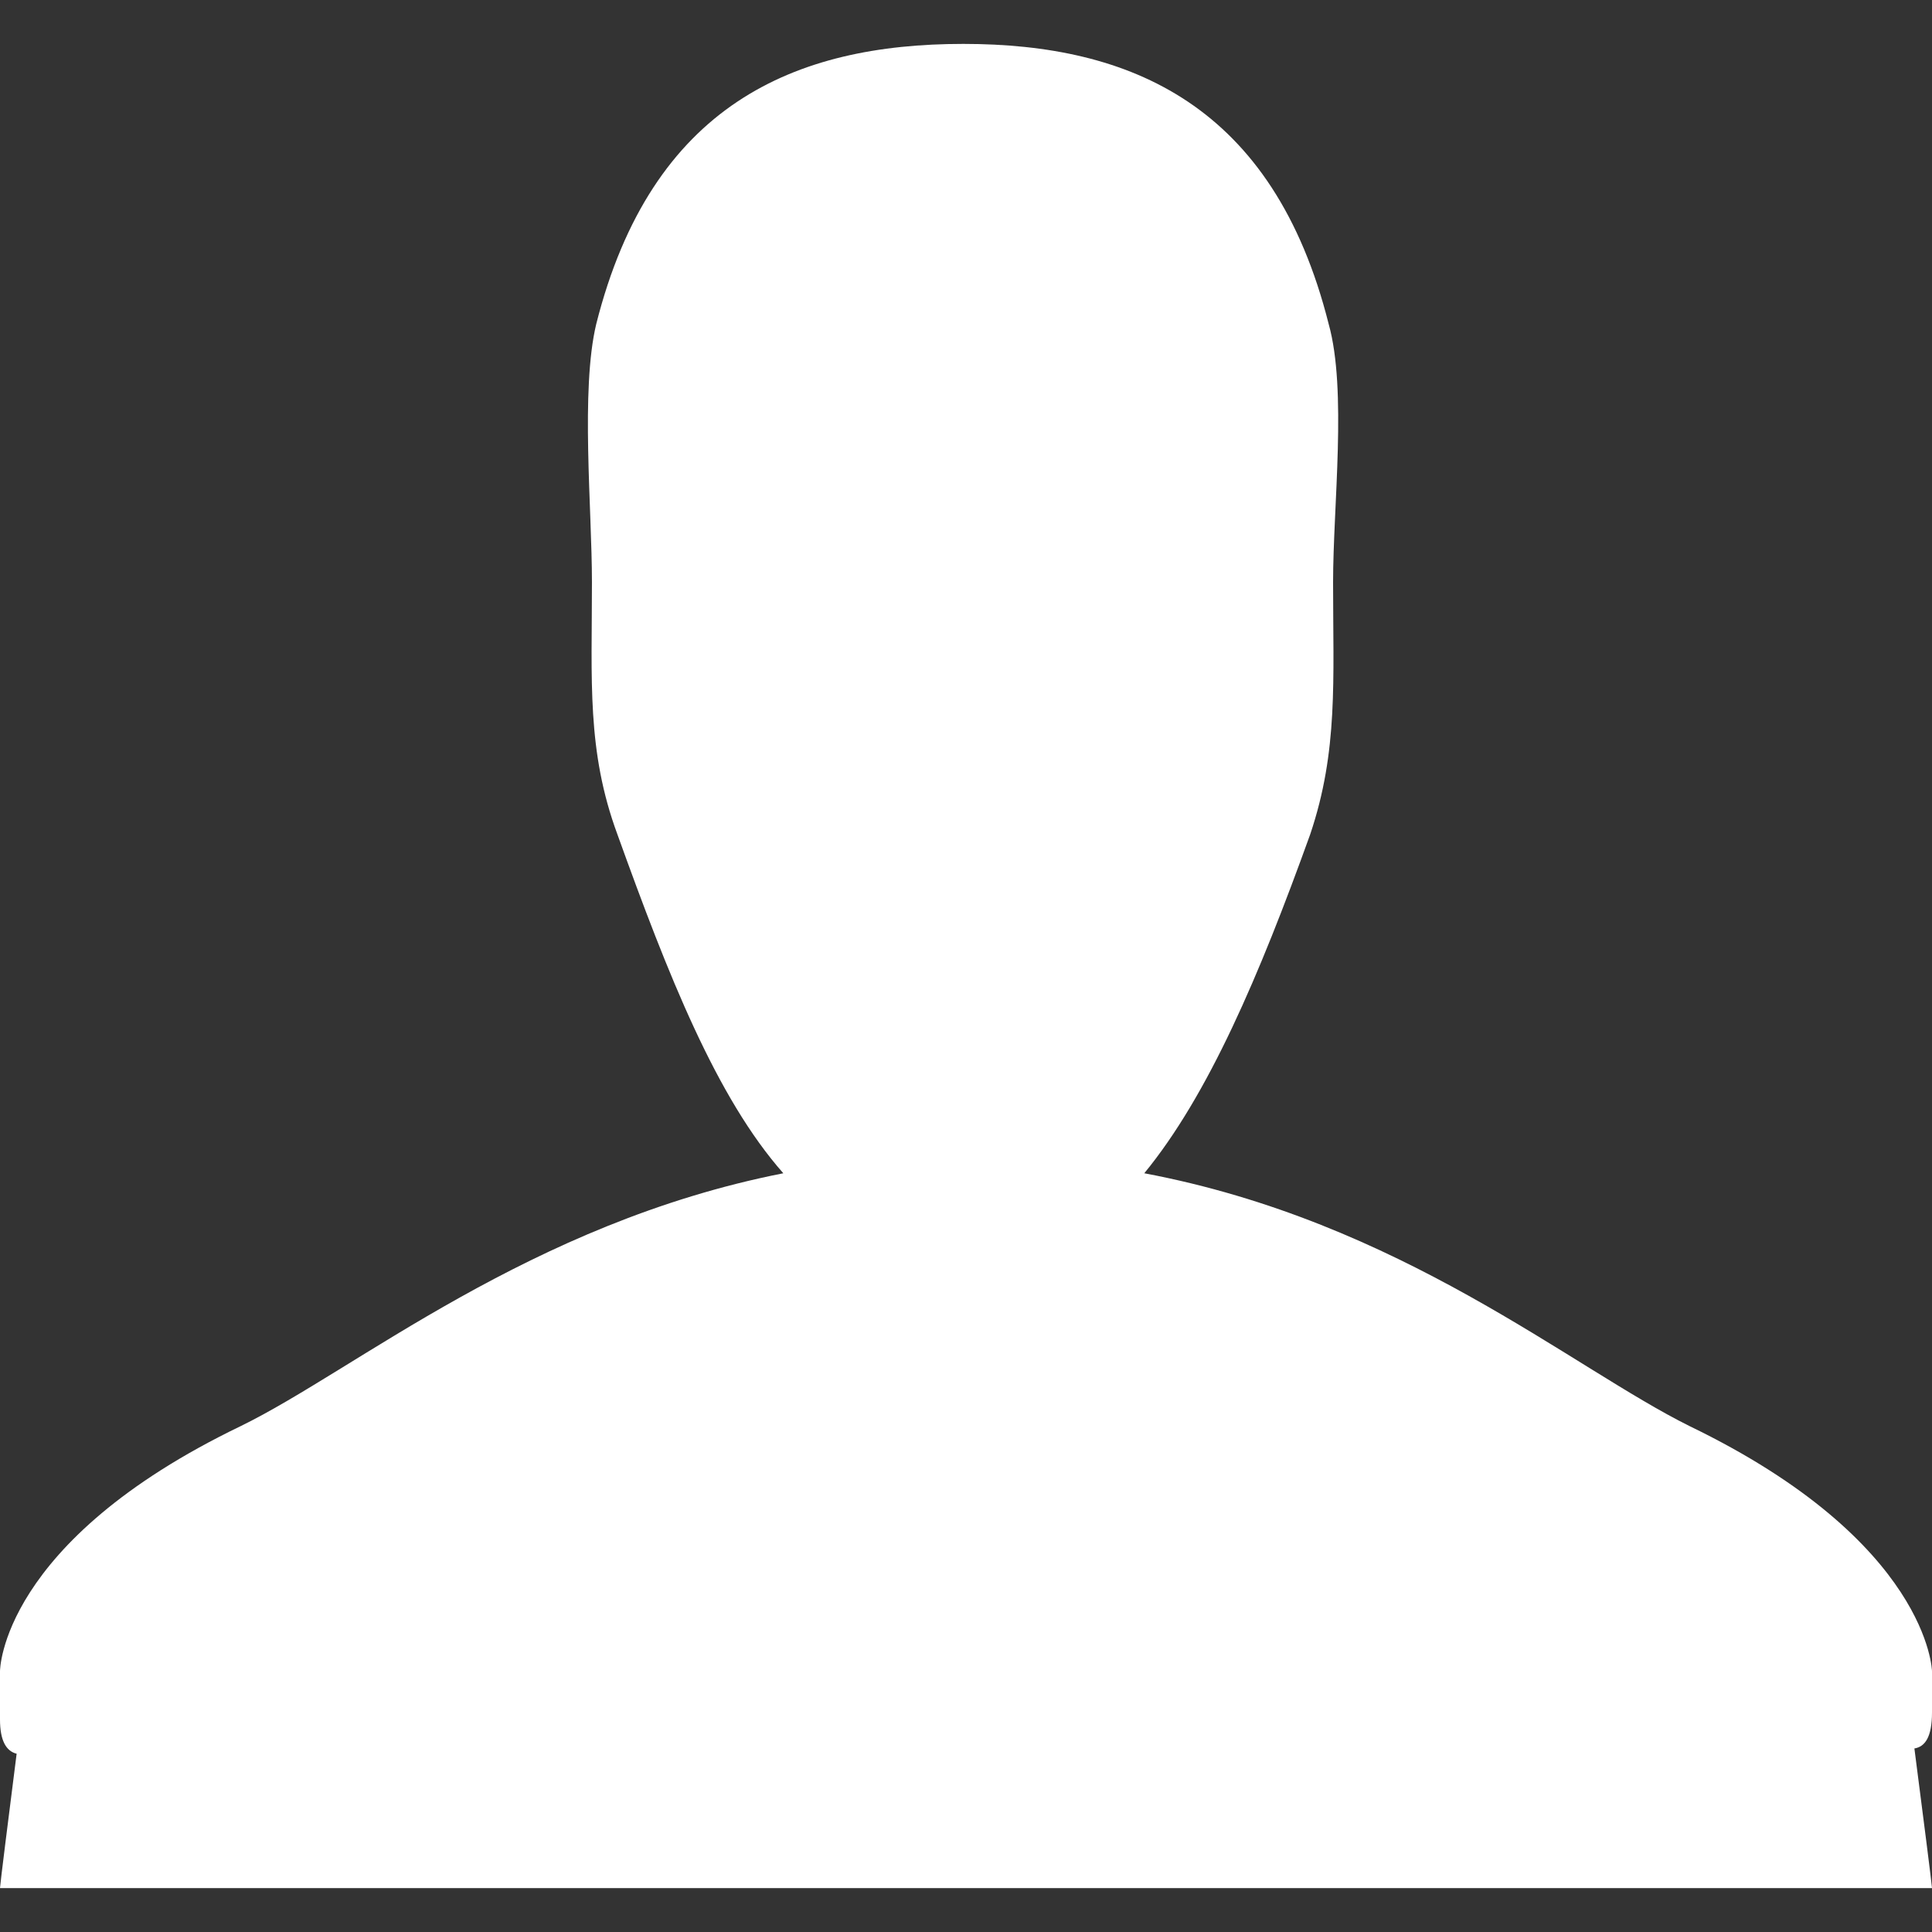 <?xml version="1.0" encoding="UTF-8" standalone="no"?><!DOCTYPE svg PUBLIC "-//W3C//DTD SVG 1.1//EN" "http://www.w3.org/Graphics/SVG/1.1/DTD/svg11.dtd"><svg width="100%" height="100%" viewBox="0 0 18 18" version="1.1" xmlns="http://www.w3.org/2000/svg" xmlns:xlink="http://www.w3.org/1999/xlink" xml:space="preserve" xmlns:serif="http://www.serif.com/" style="fill-rule:evenodd;clip-rule:evenodd;stroke-linejoin:round;stroke-miterlimit:2;"><rect x="0" y="0" width="18" height="18" fill="#333333" stroke="none"/><path d="M17.836,16.29c0.074,0.573 0.164,1.276 0.164,1.301l-18,0c0,-0.025 0.082,-0.679 0.155,-1.252c-0.098,-0.024 -0.155,-0.123 -0.155,-0.319l0,-0.45c0,0 0,-1.203 2.242,-2.283c1.072,-0.523 2.692,-1.89 5.056,-2.356c-0.622,-0.704 -1.072,-1.841 -1.546,-3.158c-0.287,-0.778 -0.237,-1.432 -0.237,-2.348c0,-0.688 -0.107,-1.792 0.04,-2.406c0.516,-2.045 1.85,-2.61 3.42,-2.61c1.555,0 2.889,0.565 3.404,2.61c0.172,0.614 0.041,1.694 0.041,2.406c0,0.916 0.049,1.57 -0.213,2.348c-0.474,1.317 -0.949,2.43 -1.546,3.158c2.389,0.45 3.976,1.808 5.081,2.356c2.233,1.08 2.258,2.283 2.258,2.283l0,0.385c0,0.229 -0.065,0.319 -0.164,0.335" style="fill:#fff;"/></svg>